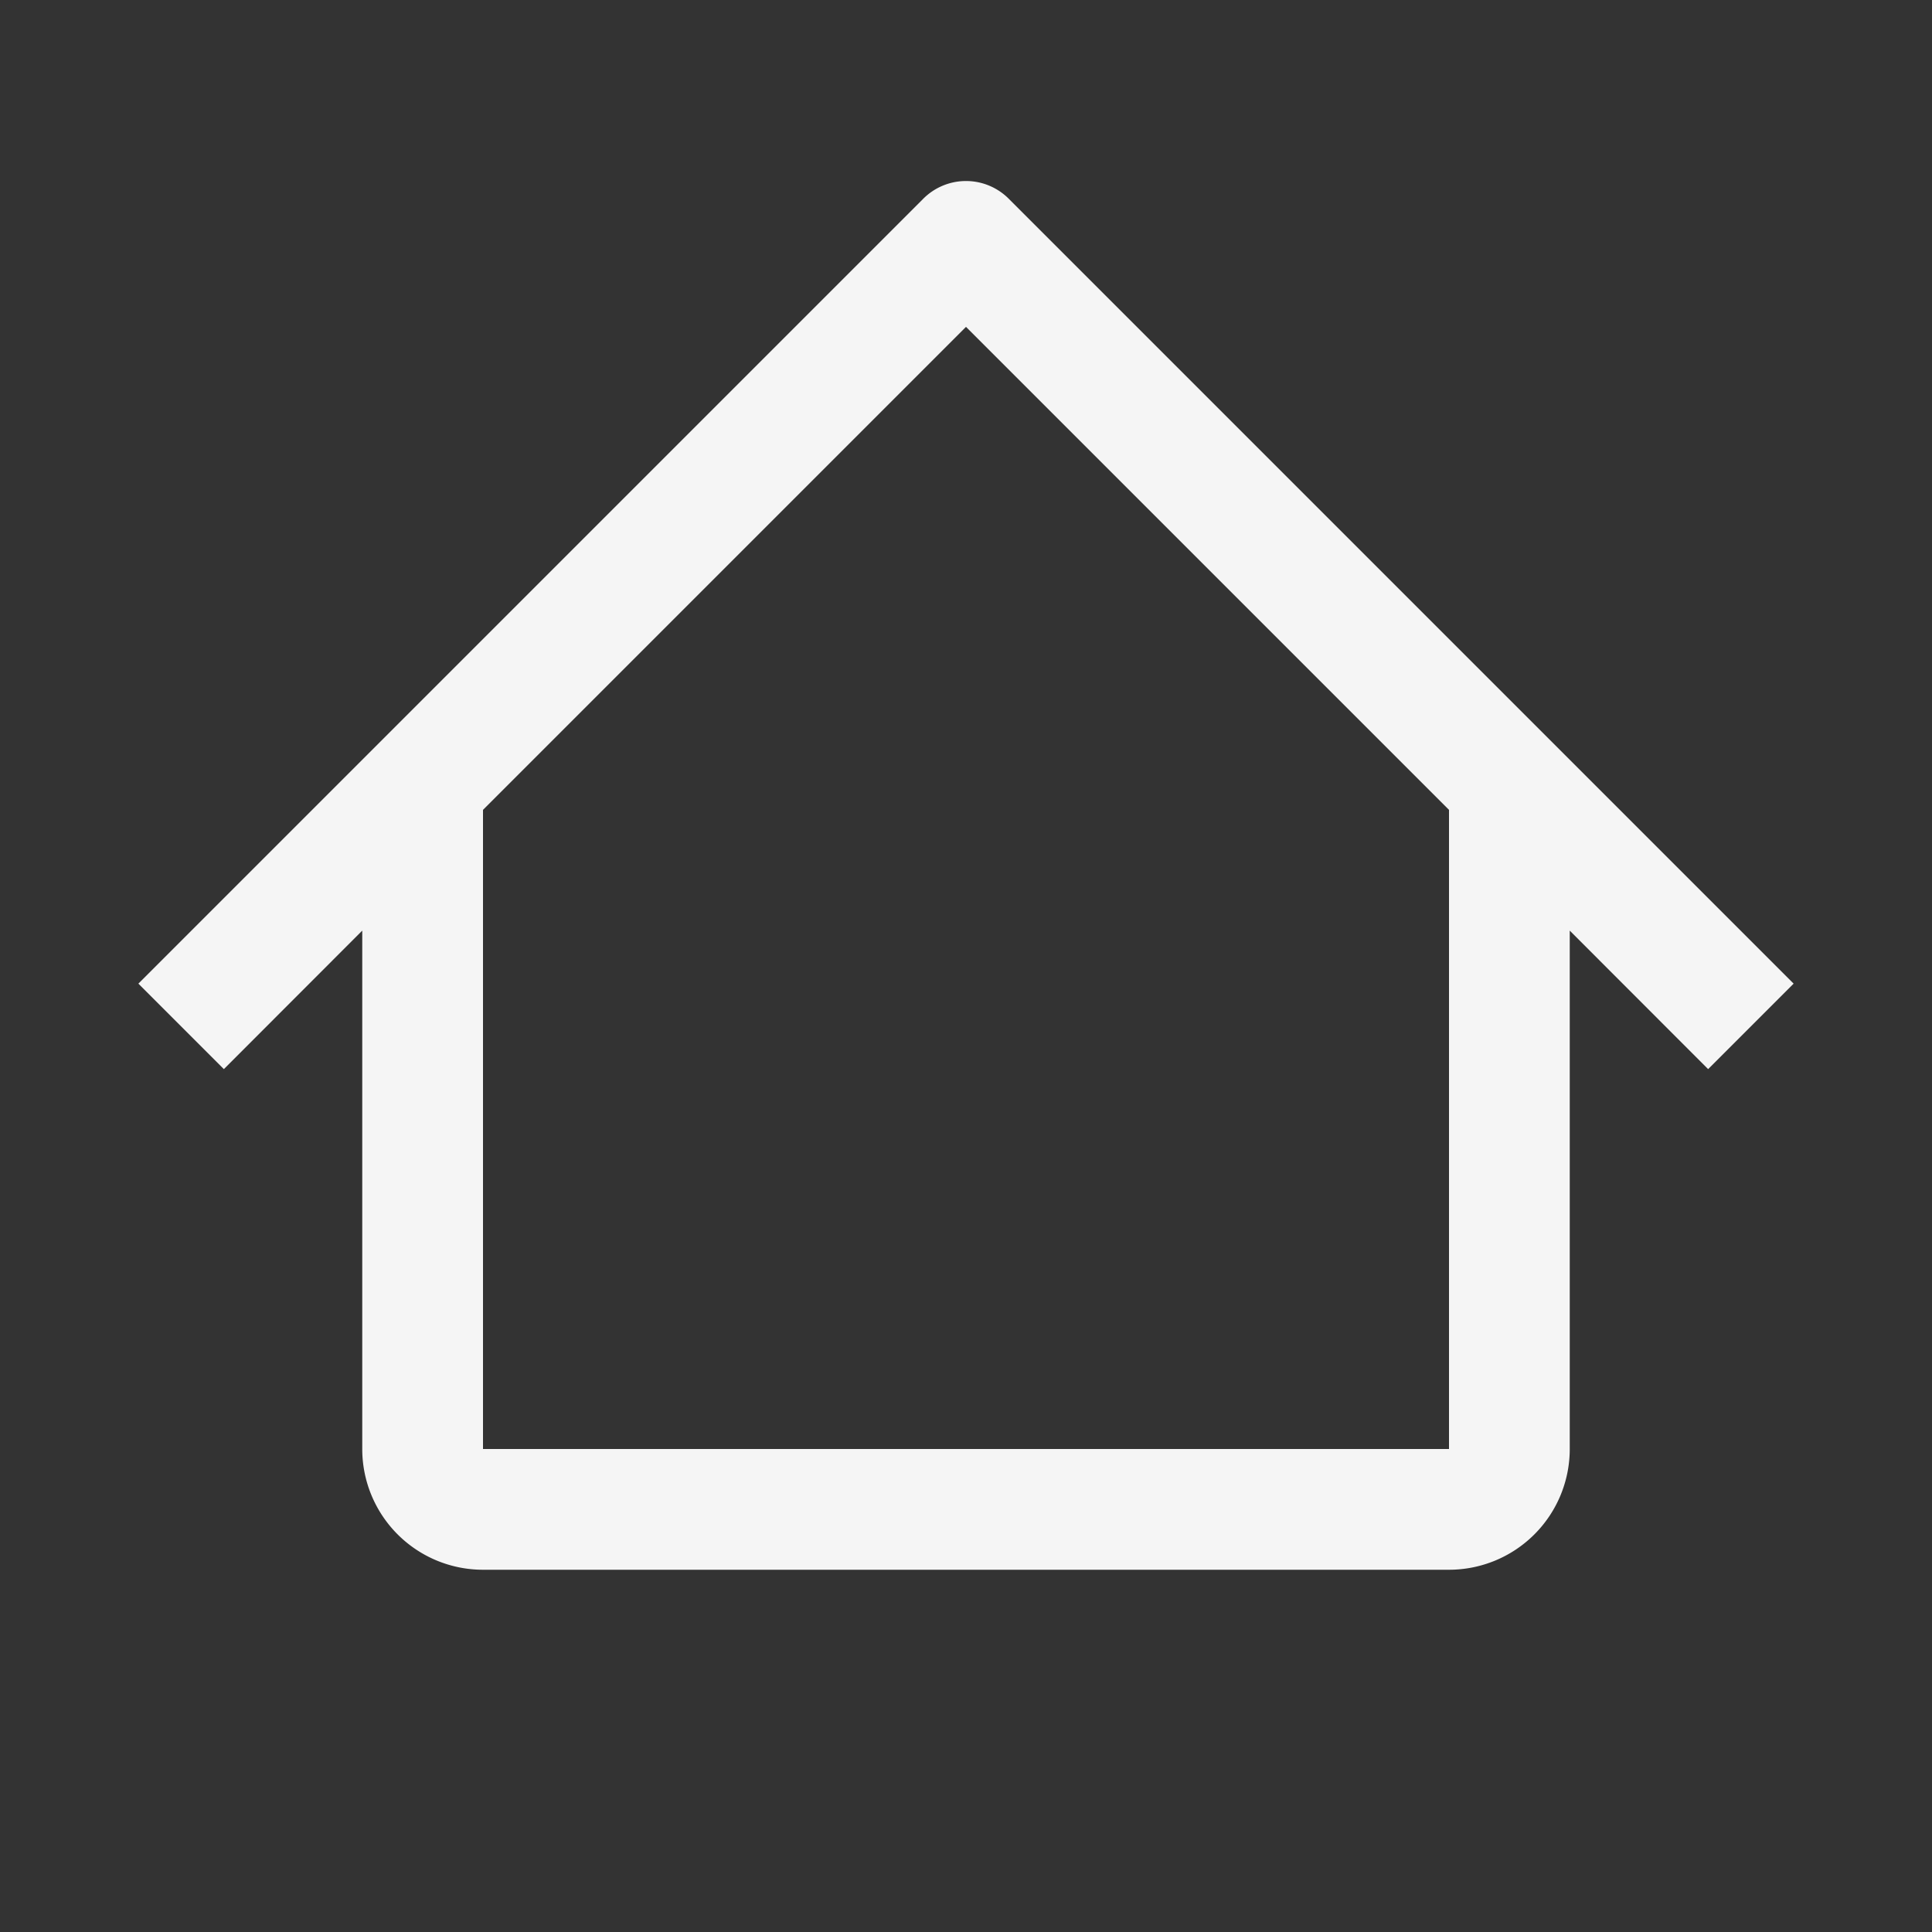 <svg xmlns="http://www.w3.org/2000/svg" width="16" height="16" fill="none" viewBox="0 0 16 16">
  <rect x="0" y="0" width="16" height="16" fill="#333333" stroke="none"/>
  <path fill="#F5F5F5" fill-rule="evenodd" d="M8.354 1.646a.5.5 0 0 0-.708 0l-6.5 6.5.708.708L3 7.707V12a1 1 0 0 0 1 1h8a1 1 0 0 0 1-1V7.707l1.146 1.147.708-.708-6.5-6.5ZM12 6.707l-4-4-4 4V12h8V6.707Z" clip-rule="evenodd"/>
</svg>
